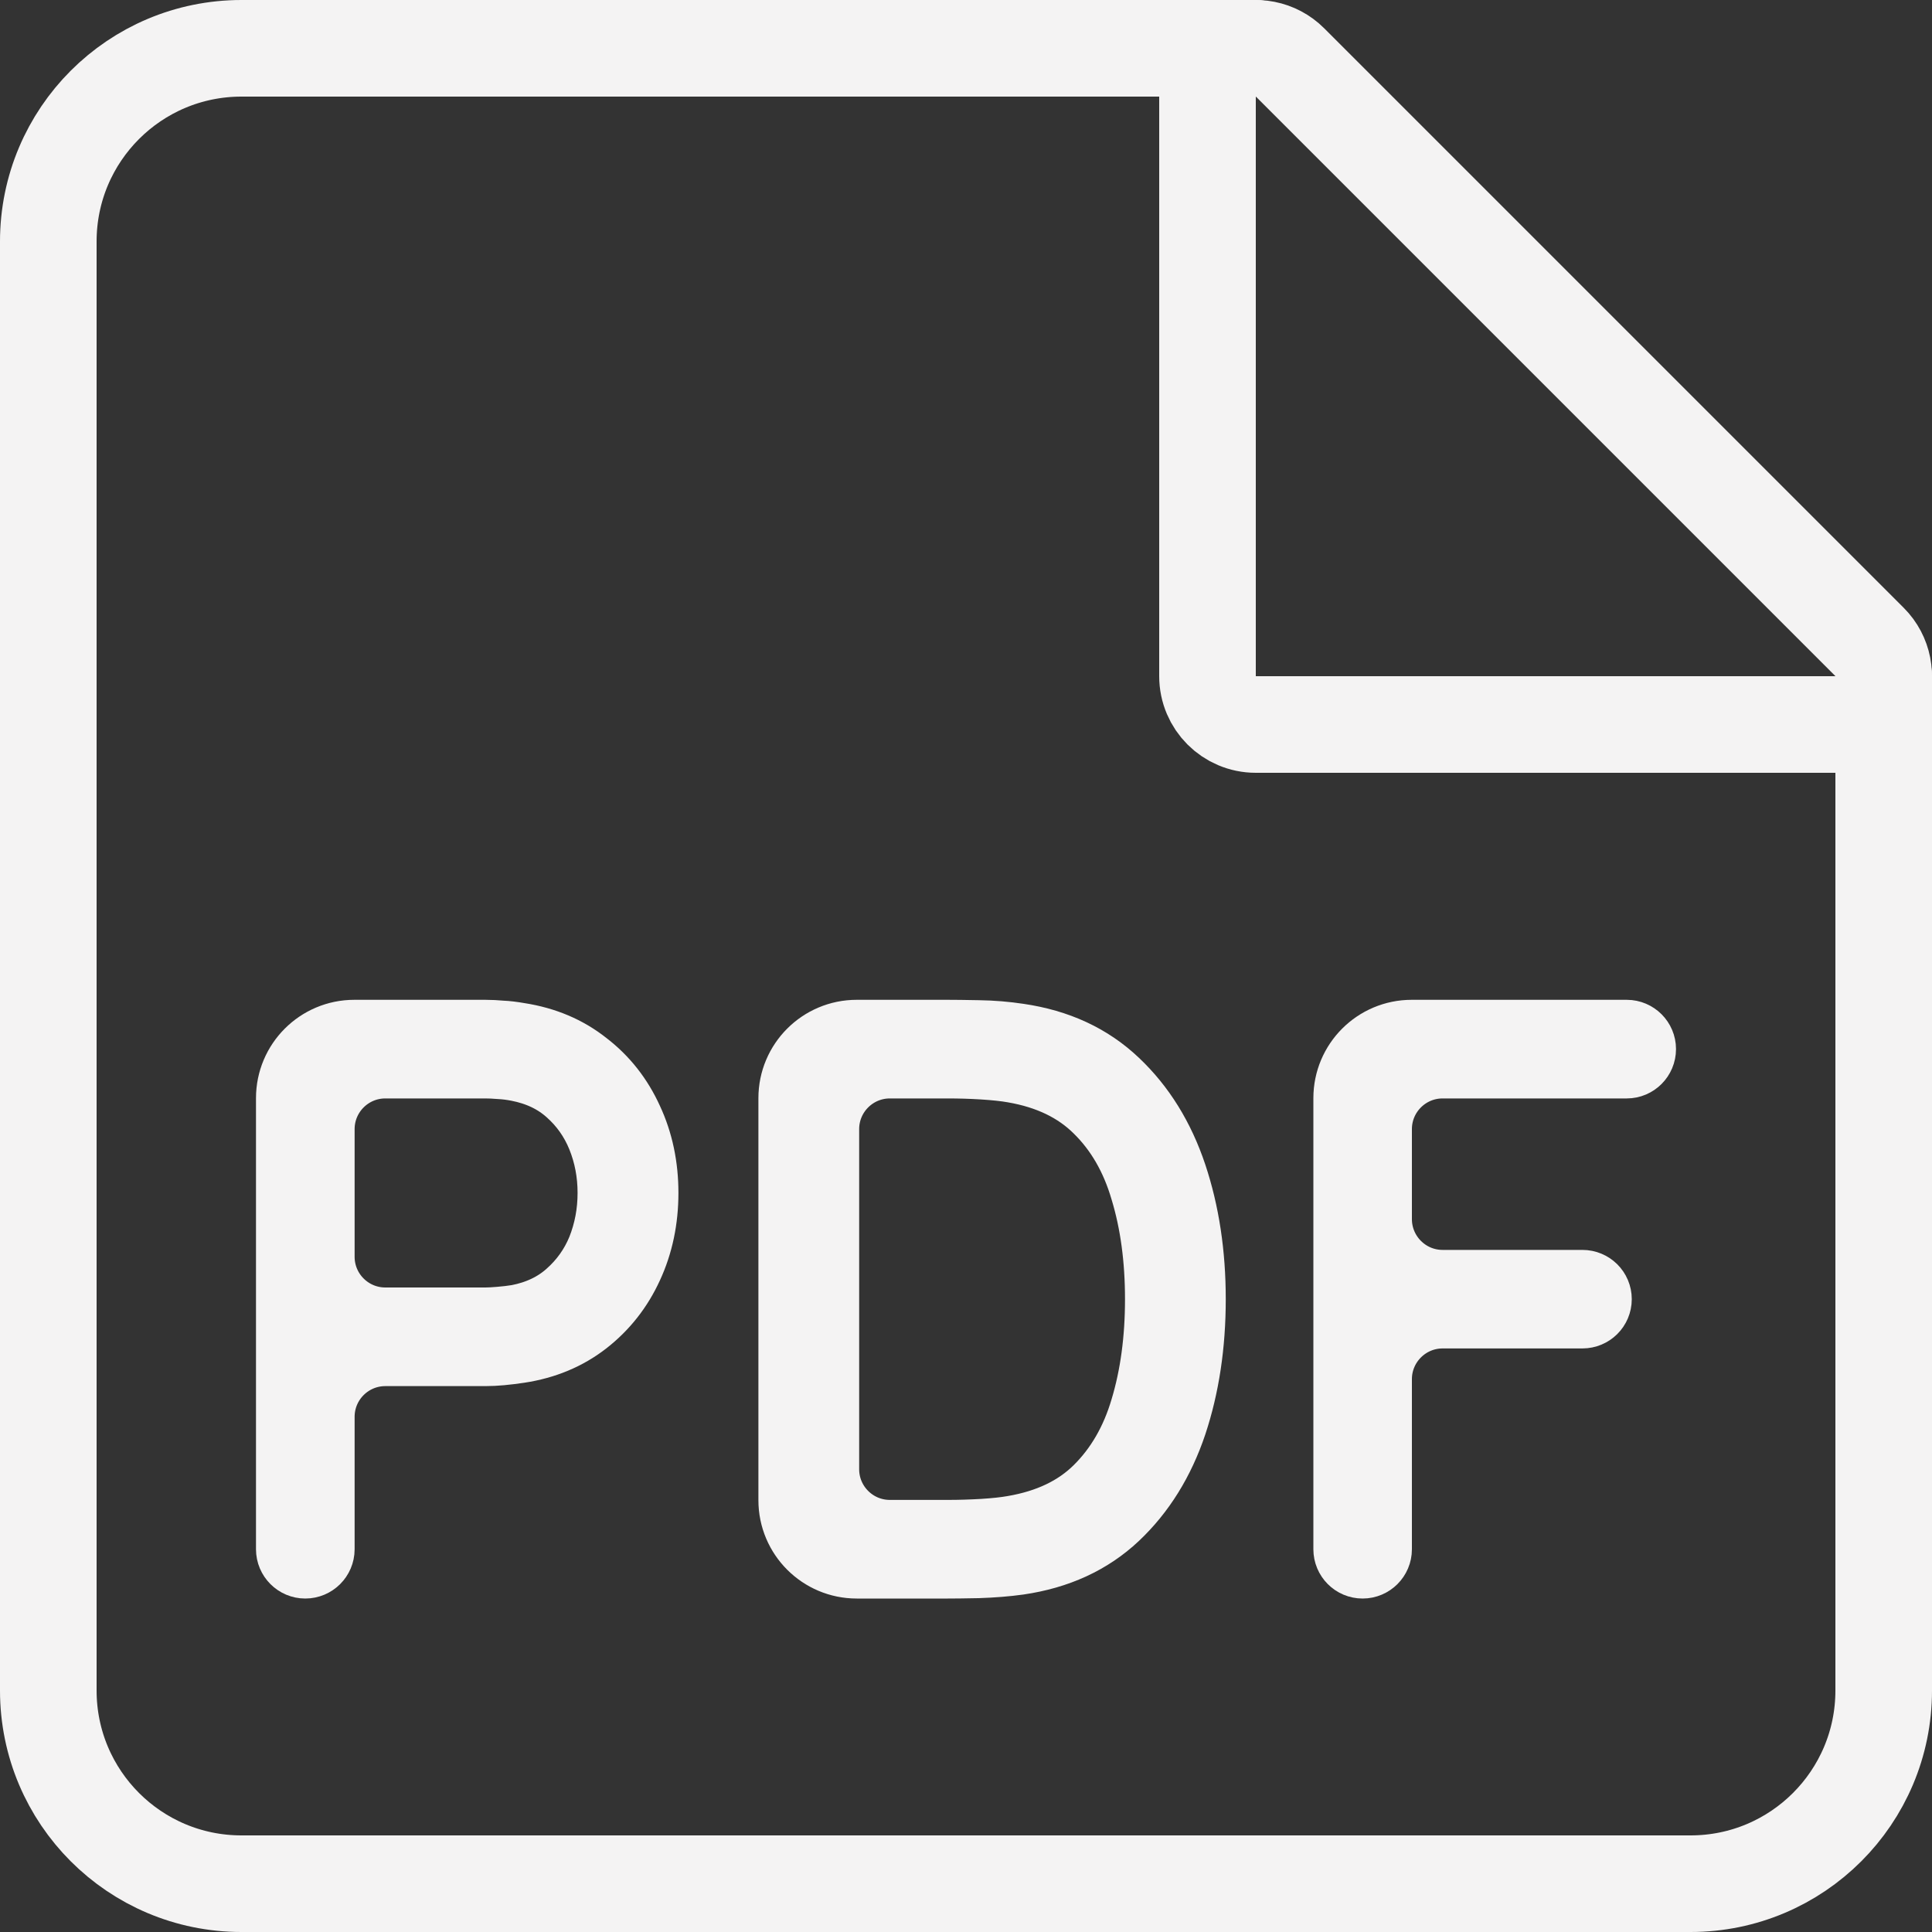 <svg width="20" height="20" viewBox="0 0 20 20" fill="none" xmlns="http://www.w3.org/2000/svg">
<rect x="0" y="0" width="20" height="20" fill="#333333" stroke="none"/>
<path d="M13 0.5H2.5C1.395 0.5 0.5 1.395 0.5 2.5V17.5C0.5 18.605 1.395 19.5 2.5 19.5H17.5C18.605 19.5 19.5 18.605 19.5 17.5V7" stroke="#F4F3F3" stroke-linecap="round" stroke-linejoin="round"/>
<path fill-rule="evenodd" clip-rule="evenodd" d="M12.809 0.538C12.995 0.461 13.211 0.503 13.354 0.646L19.354 6.646C19.497 6.789 19.539 7.005 19.462 7.191C19.384 7.378 19.202 7.5 19 7.5H13C12.724 7.5 12.5 7.276 12.5 7V1C12.5 0.798 12.622 0.615 12.809 0.538Z" stroke="#F4F3F3" stroke-linecap="round" stroke-linejoin="round"/>
<path d="M3.16 16.198C3.072 16.198 3 16.126 3 16.038V11.368C3 10.999 3.299 10.7 3.668 10.7H5.024C5.077 10.7 5.132 10.703 5.188 10.708C5.244 10.71 5.306 10.718 5.375 10.73C5.64 10.771 5.869 10.868 6.062 11.021C6.258 11.171 6.408 11.362 6.513 11.593C6.62 11.822 6.673 12.075 6.673 12.349C6.673 12.624 6.62 12.878 6.513 13.109C6.408 13.338 6.258 13.529 6.062 13.682C5.869 13.832 5.64 13.928 5.375 13.968C5.306 13.978 5.244 13.986 5.188 13.991C5.132 13.996 5.077 13.999 5.024 13.999H3.989C3.62 13.999 3.321 14.298 3.321 14.667V16.038C3.321 16.126 3.249 16.198 3.16 16.198ZM3.321 13.01C3.321 13.379 3.62 13.678 3.989 13.678H5.024C5.067 13.678 5.118 13.675 5.176 13.67C5.237 13.665 5.298 13.658 5.36 13.648C5.571 13.607 5.748 13.523 5.89 13.396C6.035 13.268 6.145 13.114 6.219 12.934C6.292 12.75 6.329 12.556 6.329 12.349C6.329 12.143 6.292 11.95 6.219 11.769C6.145 11.586 6.035 11.431 5.89 11.303C5.748 11.176 5.571 11.092 5.36 11.051C5.298 11.039 5.237 11.031 5.176 11.028C5.118 11.023 5.067 11.021 5.024 11.021H3.989C3.62 11.021 3.321 11.32 3.321 11.689V13.01Z" fill="#F4F3F3"/>
<path d="M8.869 16.198C8.5 16.198 8.201 15.899 8.201 15.53V11.368C8.201 10.999 8.5 10.7 8.869 10.7H9.812C9.878 10.7 9.984 10.701 10.129 10.704C10.274 10.706 10.412 10.718 10.545 10.738C10.95 10.797 11.284 10.952 11.549 11.204C11.816 11.456 12.015 11.777 12.145 12.166C12.274 12.553 12.339 12.981 12.339 13.449C12.339 13.92 12.274 14.35 12.145 14.739C12.015 15.126 11.816 15.446 11.549 15.698C11.284 15.947 10.95 16.101 10.545 16.16C10.415 16.178 10.275 16.189 10.125 16.194C9.977 16.197 9.873 16.198 9.812 16.198H8.869ZM8.544 15.209C8.544 15.578 8.843 15.877 9.212 15.877H9.812C9.934 15.877 10.056 15.873 10.178 15.866C10.303 15.858 10.407 15.847 10.491 15.832C10.853 15.77 11.143 15.632 11.362 15.415C11.583 15.196 11.744 14.919 11.843 14.583C11.945 14.244 11.996 13.866 11.996 13.449C11.996 13.032 11.945 12.655 11.843 12.319C11.744 11.98 11.583 11.703 11.362 11.486C11.143 11.268 10.853 11.128 10.491 11.066C10.407 11.051 10.302 11.04 10.175 11.032C10.047 11.024 9.926 11.021 9.812 11.021H9.212C8.843 11.021 8.544 11.32 8.544 11.689V15.209Z" fill="#F4F3F3"/>
<path d="M14.106 16.198C14.017 16.198 13.946 16.126 13.946 16.038V11.368C13.946 10.999 14.245 10.7 14.614 10.7H16.84C16.928 10.7 17 10.772 17 10.86C17 10.949 16.928 11.021 16.84 11.021H14.934C14.565 11.021 14.266 11.32 14.266 11.689V12.62C14.266 12.989 14.565 13.289 14.934 13.289H16.381C16.47 13.289 16.542 13.36 16.542 13.449C16.542 13.538 16.47 13.609 16.381 13.609H14.934C14.565 13.609 14.266 13.909 14.266 14.277V16.038C14.266 16.126 14.194 16.198 14.106 16.198Z" fill="#F4F3F3"/>
<path d="M3.16 16.198C3.072 16.198 3 16.126 3 16.038V11.368C3 10.999 3.299 10.7 3.668 10.7H5.024C5.077 10.7 5.132 10.703 5.188 10.708C5.244 10.71 5.306 10.718 5.375 10.73C5.64 10.771 5.869 10.868 6.062 11.021C6.258 11.171 6.408 11.362 6.513 11.593C6.62 11.822 6.673 12.075 6.673 12.349C6.673 12.624 6.62 12.878 6.513 13.109C6.408 13.338 6.258 13.529 6.062 13.682C5.869 13.832 5.64 13.928 5.375 13.968C5.306 13.978 5.244 13.986 5.188 13.991C5.132 13.996 5.077 13.999 5.024 13.999H3.989C3.62 13.999 3.321 14.298 3.321 14.667V16.038C3.321 16.126 3.249 16.198 3.16 16.198ZM3.321 13.01C3.321 13.379 3.62 13.678 3.989 13.678H5.024C5.067 13.678 5.118 13.675 5.176 13.67C5.237 13.665 5.298 13.658 5.36 13.648C5.571 13.607 5.748 13.523 5.89 13.396C6.035 13.268 6.145 13.114 6.219 12.934C6.292 12.75 6.329 12.556 6.329 12.349C6.329 12.143 6.292 11.95 6.219 11.769C6.145 11.586 6.035 11.431 5.89 11.303C5.748 11.176 5.571 11.092 5.36 11.051C5.298 11.039 5.237 11.031 5.176 11.028C5.118 11.023 5.067 11.021 5.024 11.021H3.989C3.62 11.021 3.321 11.32 3.321 11.689V13.01Z" stroke="#F4F3F3" stroke-width="0.7" stroke-linejoin="round"/>
<path d="M8.869 16.198C8.5 16.198 8.201 15.899 8.201 15.53V11.368C8.201 10.999 8.5 10.7 8.869 10.7H9.812C9.878 10.7 9.984 10.701 10.129 10.704C10.274 10.706 10.412 10.718 10.545 10.738C10.95 10.797 11.284 10.952 11.549 11.204C11.816 11.456 12.015 11.777 12.145 12.166C12.274 12.553 12.339 12.981 12.339 13.449C12.339 13.92 12.274 14.35 12.145 14.739C12.015 15.126 11.816 15.446 11.549 15.698C11.284 15.947 10.95 16.101 10.545 16.16C10.415 16.178 10.275 16.189 10.125 16.194C9.977 16.197 9.873 16.198 9.812 16.198H8.869ZM8.544 15.209C8.544 15.578 8.843 15.877 9.212 15.877H9.812C9.934 15.877 10.056 15.873 10.178 15.866C10.303 15.858 10.407 15.847 10.491 15.832C10.853 15.77 11.143 15.632 11.362 15.415C11.583 15.196 11.744 14.919 11.843 14.583C11.945 14.244 11.996 13.866 11.996 13.449C11.996 13.032 11.945 12.655 11.843 12.319C11.744 11.98 11.583 11.703 11.362 11.486C11.143 11.268 10.853 11.128 10.491 11.066C10.407 11.051 10.302 11.04 10.175 11.032C10.047 11.024 9.926 11.021 9.812 11.021H9.212C8.843 11.021 8.544 11.32 8.544 11.689V15.209Z" stroke="#F4F3F3" stroke-width="0.7" stroke-linejoin="round"/>
<path d="M14.106 16.198C14.017 16.198 13.946 16.126 13.946 16.038V11.368C13.946 10.999 14.245 10.7 14.614 10.7H16.84C16.928 10.7 17 10.772 17 10.86C17 10.949 16.928 11.021 16.84 11.021H14.934C14.565 11.021 14.266 11.32 14.266 11.689V12.62C14.266 12.989 14.565 13.289 14.934 13.289H16.381C16.47 13.289 16.542 13.36 16.542 13.449C16.542 13.538 16.47 13.609 16.381 13.609H14.934C14.565 13.609 14.266 13.909 14.266 14.277V16.038C14.266 16.126 14.194 16.198 14.106 16.198Z" stroke="#F4F3F3" stroke-width="0.7" stroke-linejoin="round"/>
</svg>
